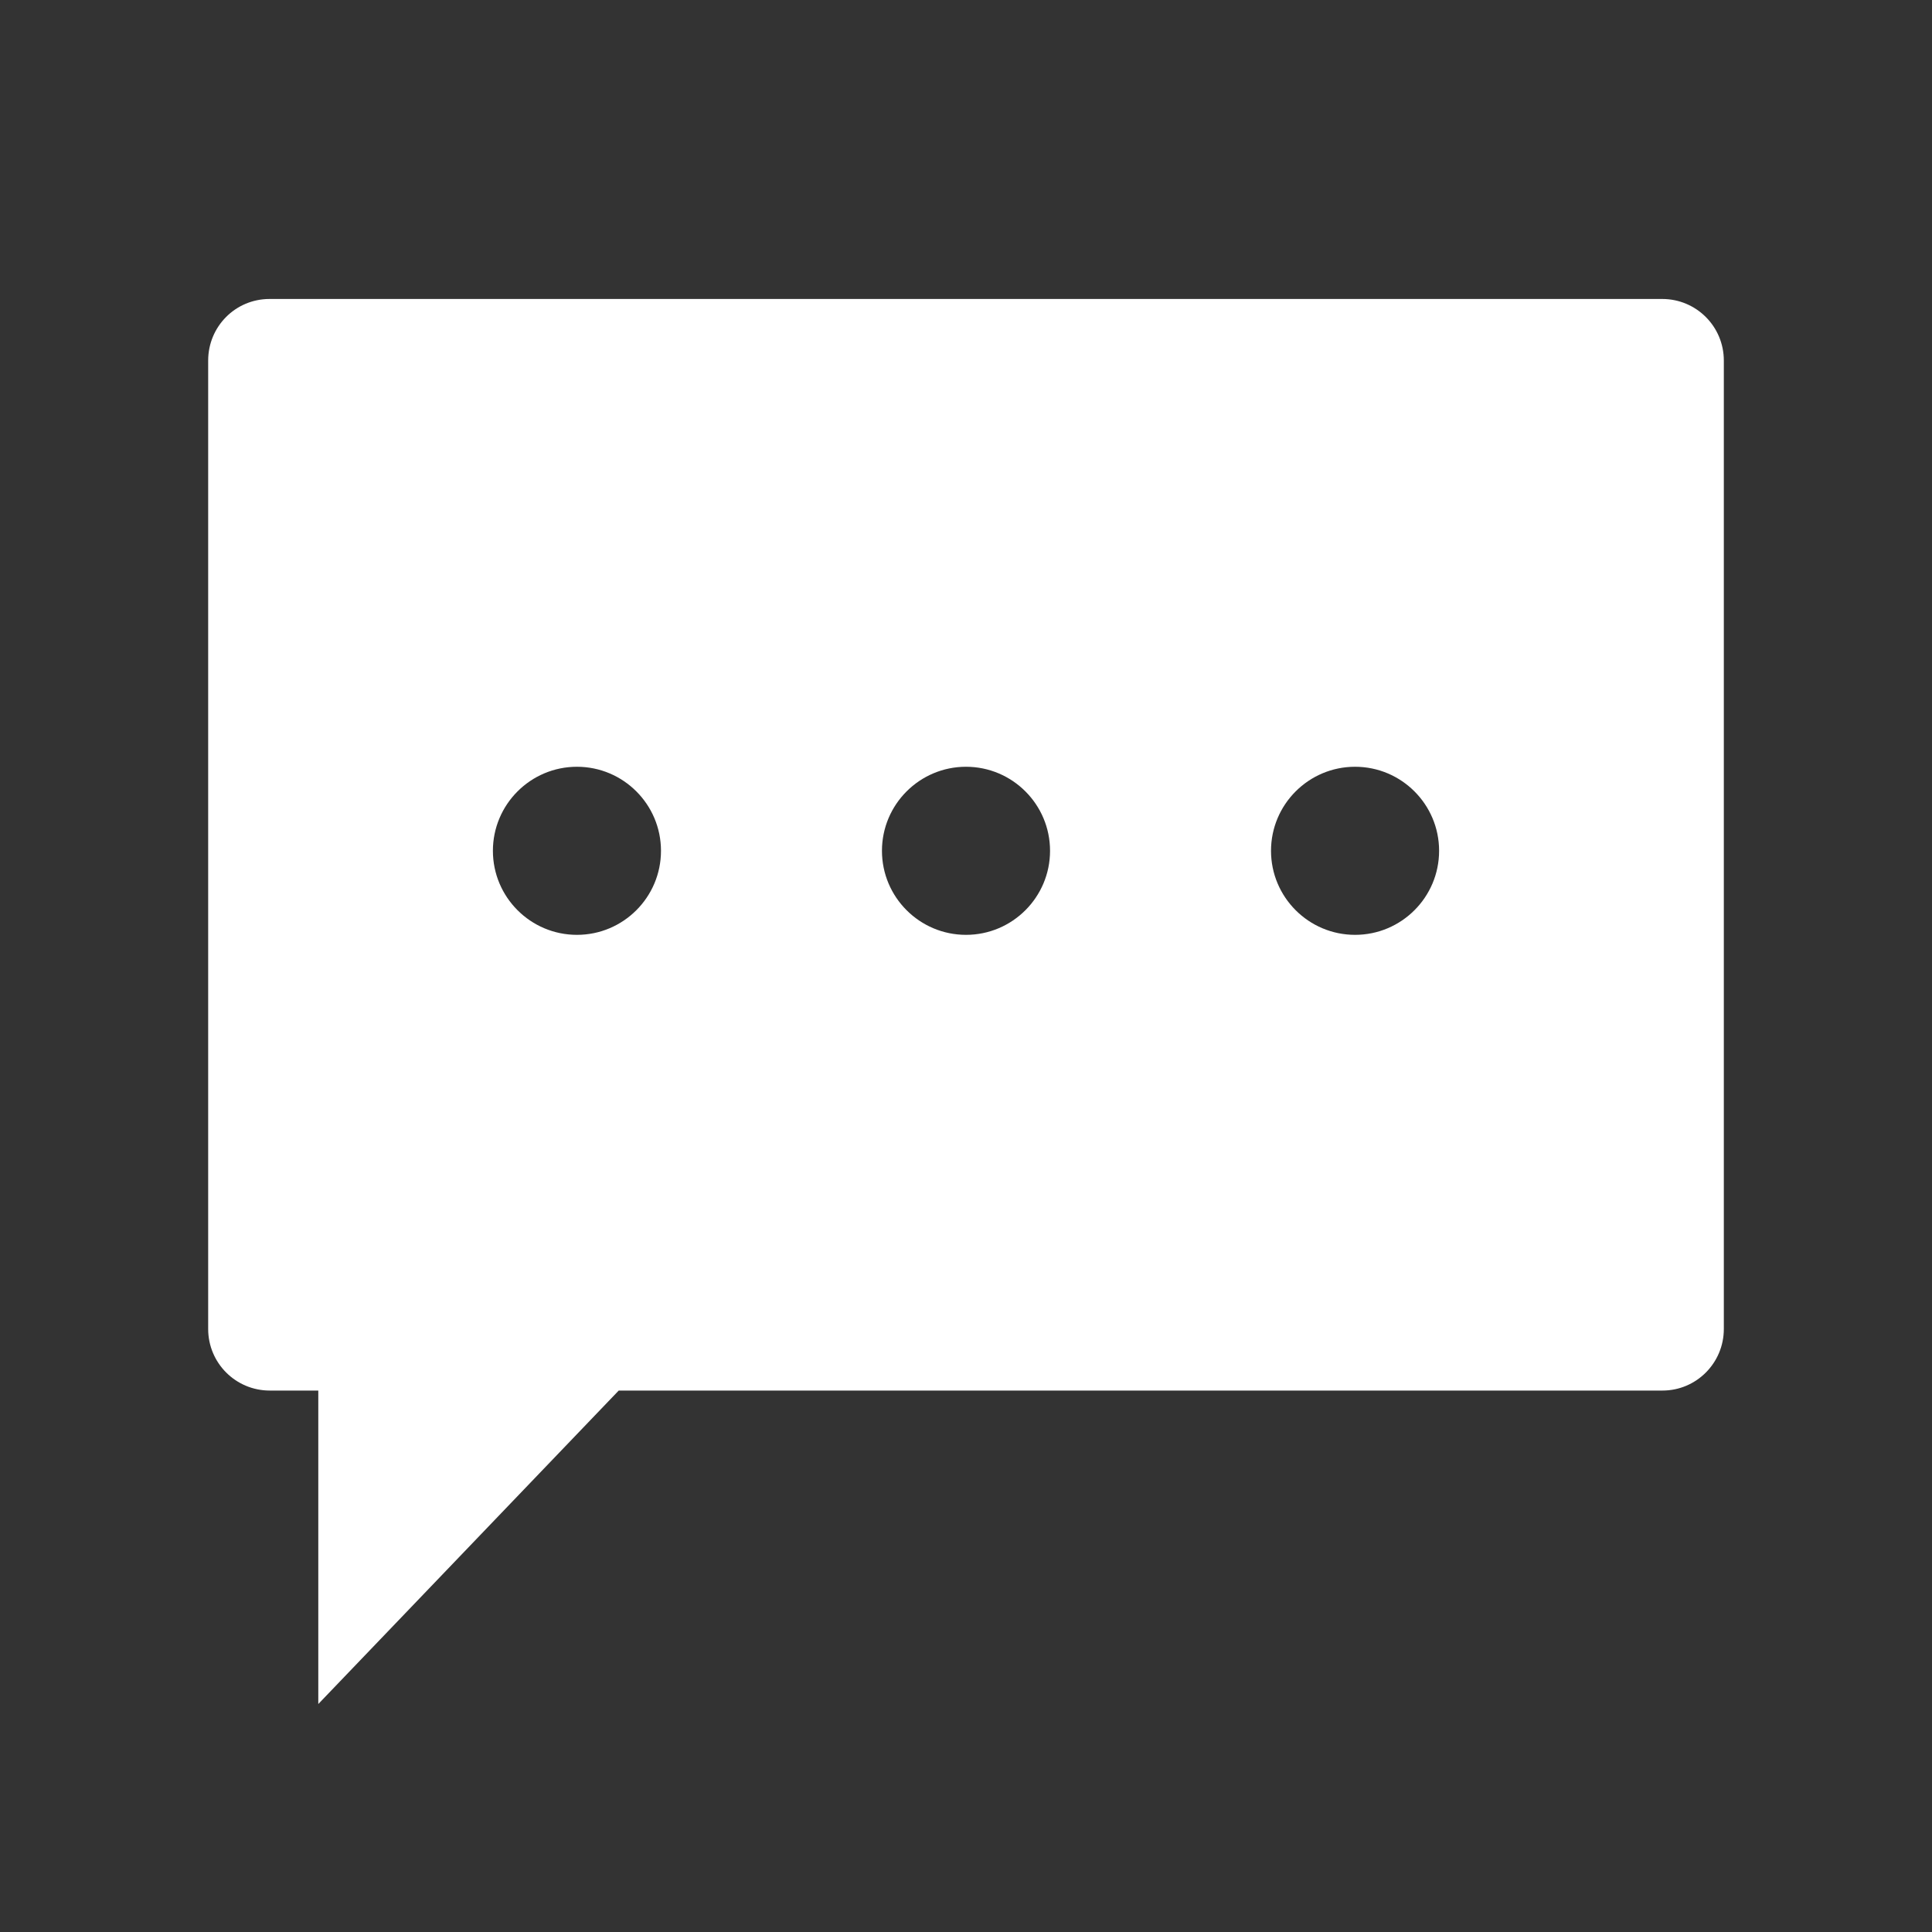 <svg xmlns="http://www.w3.org/2000/svg" viewBox="0 0 800 800" xmlns:v="https://vecta.io/nano"><rect x="0" y="0" width="800" height="800" fill="#333333" stroke="none"/><path d="M713.8 149.3v401c0 14.1-11.4 25.5-25.4 25.5H256.2L131.8 705.6V575.8h-20.1c-14.1 0-25.5-11.4-25.5-25.5v-401c0-14.1 11.3-25.5 25.4-25.5h576.7c14.1 0 25.5 11.4 25.5 25.5zM400 317.5c-19.2 0-34.8 15.6-34.8 34.8s15.6 34.8 34.8 34.8 34.8-15.6 34.8-34.8-15.6-34.8-34.8-34.8zm161.1 0c-19.2 0-34.8 15.6-34.8 34.8s15.6 34.8 34.8 34.8 34.8-15.6 34.8-34.8-15.6-34.8-34.8-34.8zm-322.2 0c-19.2 0-34.8 15.6-34.8 34.8s15.6 34.8 34.8 34.8 34.8-15.6 34.8-34.8-15.6-34.8-34.8-34.8h0z" fill="#fff"/></svg>
